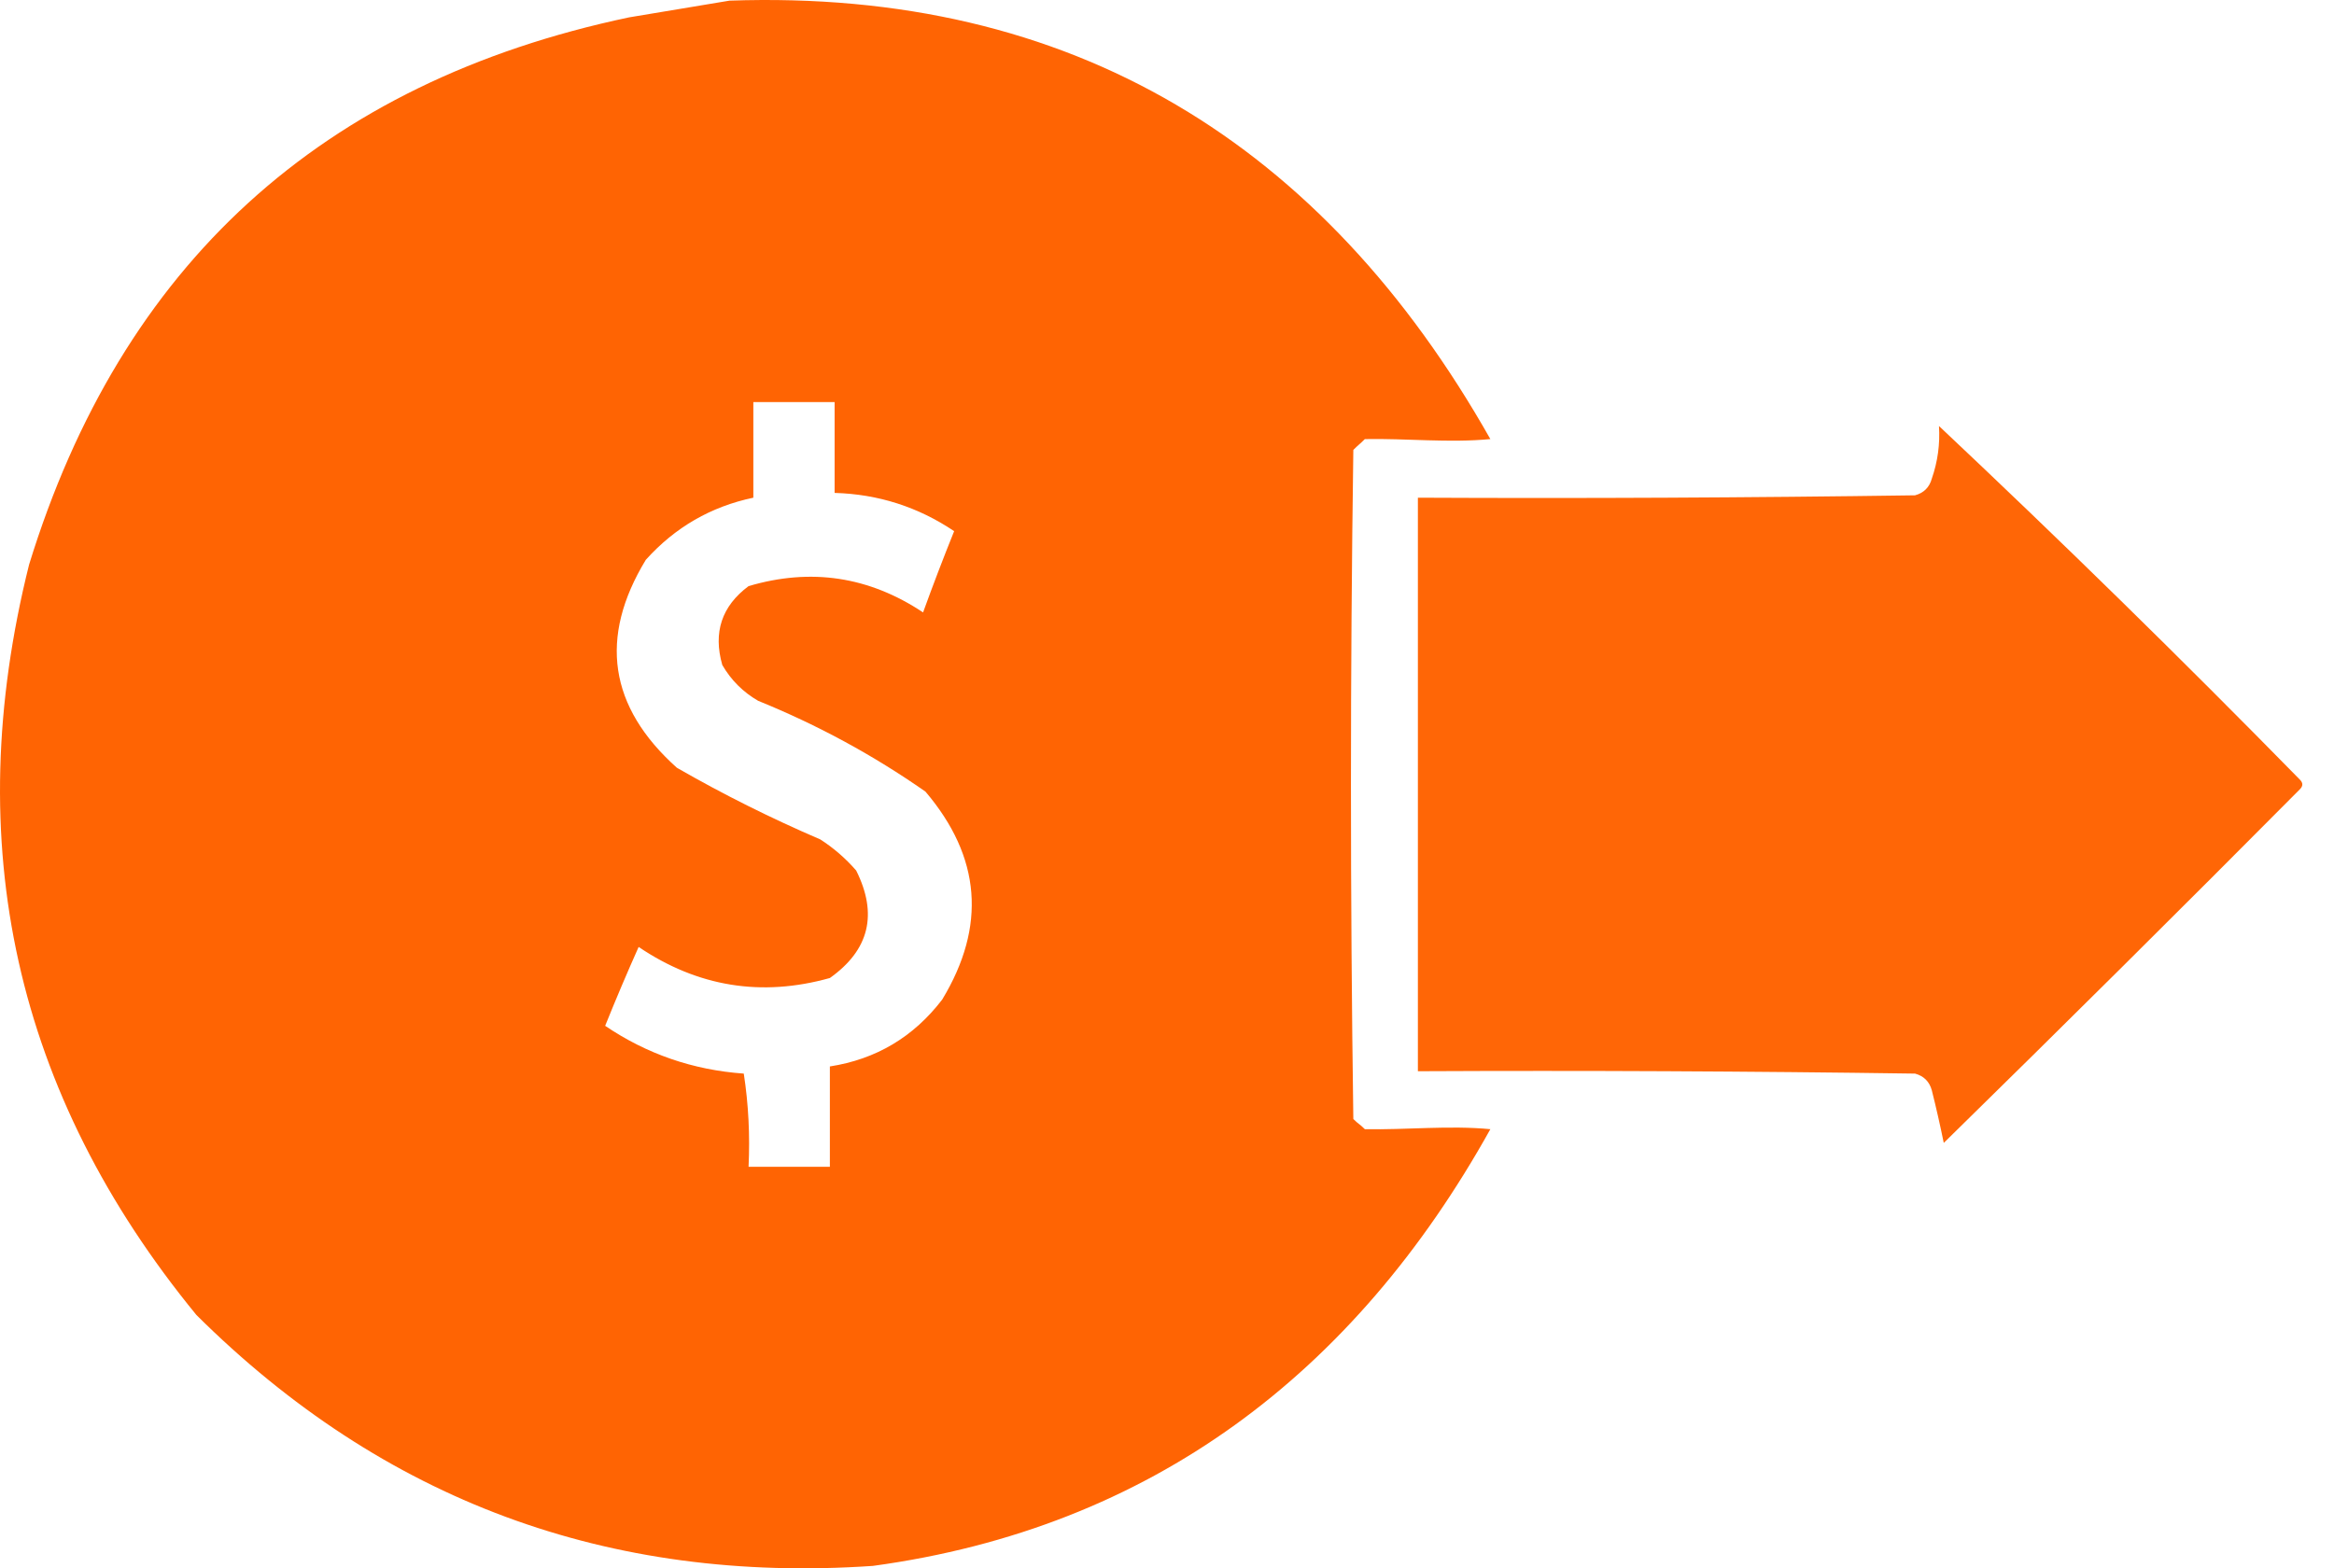 <svg width="61" height="41" viewBox="0 0 61 41" fill="none" xmlns="http://www.w3.org/2000/svg">
<path opacity="0.987" fill-rule="evenodd" clip-rule="evenodd" d="M19.065 0.017C28.021 -0.296 34.58 3.752 38.951 11.479C37.871 11.583 36.757 11.458 35.671 11.479C35.525 11.625 35.516 11.616 35.37 11.762C35.287 17.593 35.287 23.423 35.37 29.254C35.516 29.4 35.525 29.374 35.671 29.52C36.757 29.541 37.871 29.416 38.951 29.52C35.399 35.901 30.09 39.946 22.813 40.937C15.903 41.411 10.01 39.224 5.133 34.377C0.394 28.593 -1.063 22.054 0.76 14.761C3.173 6.919 8.4 2.151 16.441 0.454C17.333 0.306 18.208 0.16 19.065 0.017ZM19.689 10.512C20.397 10.512 21.105 10.512 21.813 10.512C21.813 11.304 21.813 12.095 21.813 12.886C22.953 12.919 23.994 13.252 24.937 13.886C24.654 14.589 24.383 15.297 24.125 16.01C22.712 15.07 21.191 14.841 19.564 15.323C18.863 15.845 18.634 16.532 18.877 17.384C19.106 17.78 19.419 18.092 19.814 18.321C21.368 18.952 22.826 19.743 24.187 20.695C25.639 22.402 25.785 24.213 24.625 26.131C23.877 27.109 22.898 27.692 21.689 27.88C21.689 28.754 21.689 29.629 21.689 30.504C20.98 30.504 20.273 30.504 19.564 30.504C19.603 29.68 19.562 28.868 19.439 28.067C18.114 27.973 16.906 27.556 15.816 26.818C16.096 26.123 16.387 25.436 16.691 24.756C18.235 25.798 19.901 26.069 21.689 25.568C22.719 24.837 22.948 23.9 22.376 22.757C22.1 22.44 21.788 22.169 21.439 21.945C20.148 21.39 18.898 20.766 17.69 20.071C15.915 18.481 15.644 16.669 16.878 14.636C17.642 13.786 18.579 13.244 19.689 13.011C19.689 12.178 19.689 11.345 19.689 10.512Z" fill="#FF6200"/>
<path opacity="0.976" fill-rule="evenodd" clip-rule="evenodd" d="M50.676 11.137C53.872 14.146 57.017 17.228 60.109 20.383C60.193 20.466 60.193 20.549 60.109 20.633C57.026 23.737 53.923 26.819 50.801 29.879C50.707 29.418 50.603 28.959 50.489 28.505C50.426 28.275 50.28 28.13 50.051 28.067C45.72 28.005 41.389 27.984 37.057 28.005C37.057 23.007 37.057 18.009 37.057 13.011C41.389 13.032 45.72 13.011 50.051 12.949C50.28 12.886 50.426 12.741 50.489 12.511C50.643 12.067 50.706 11.608 50.676 11.137Z" fill="#FF6200"/>
</svg>
